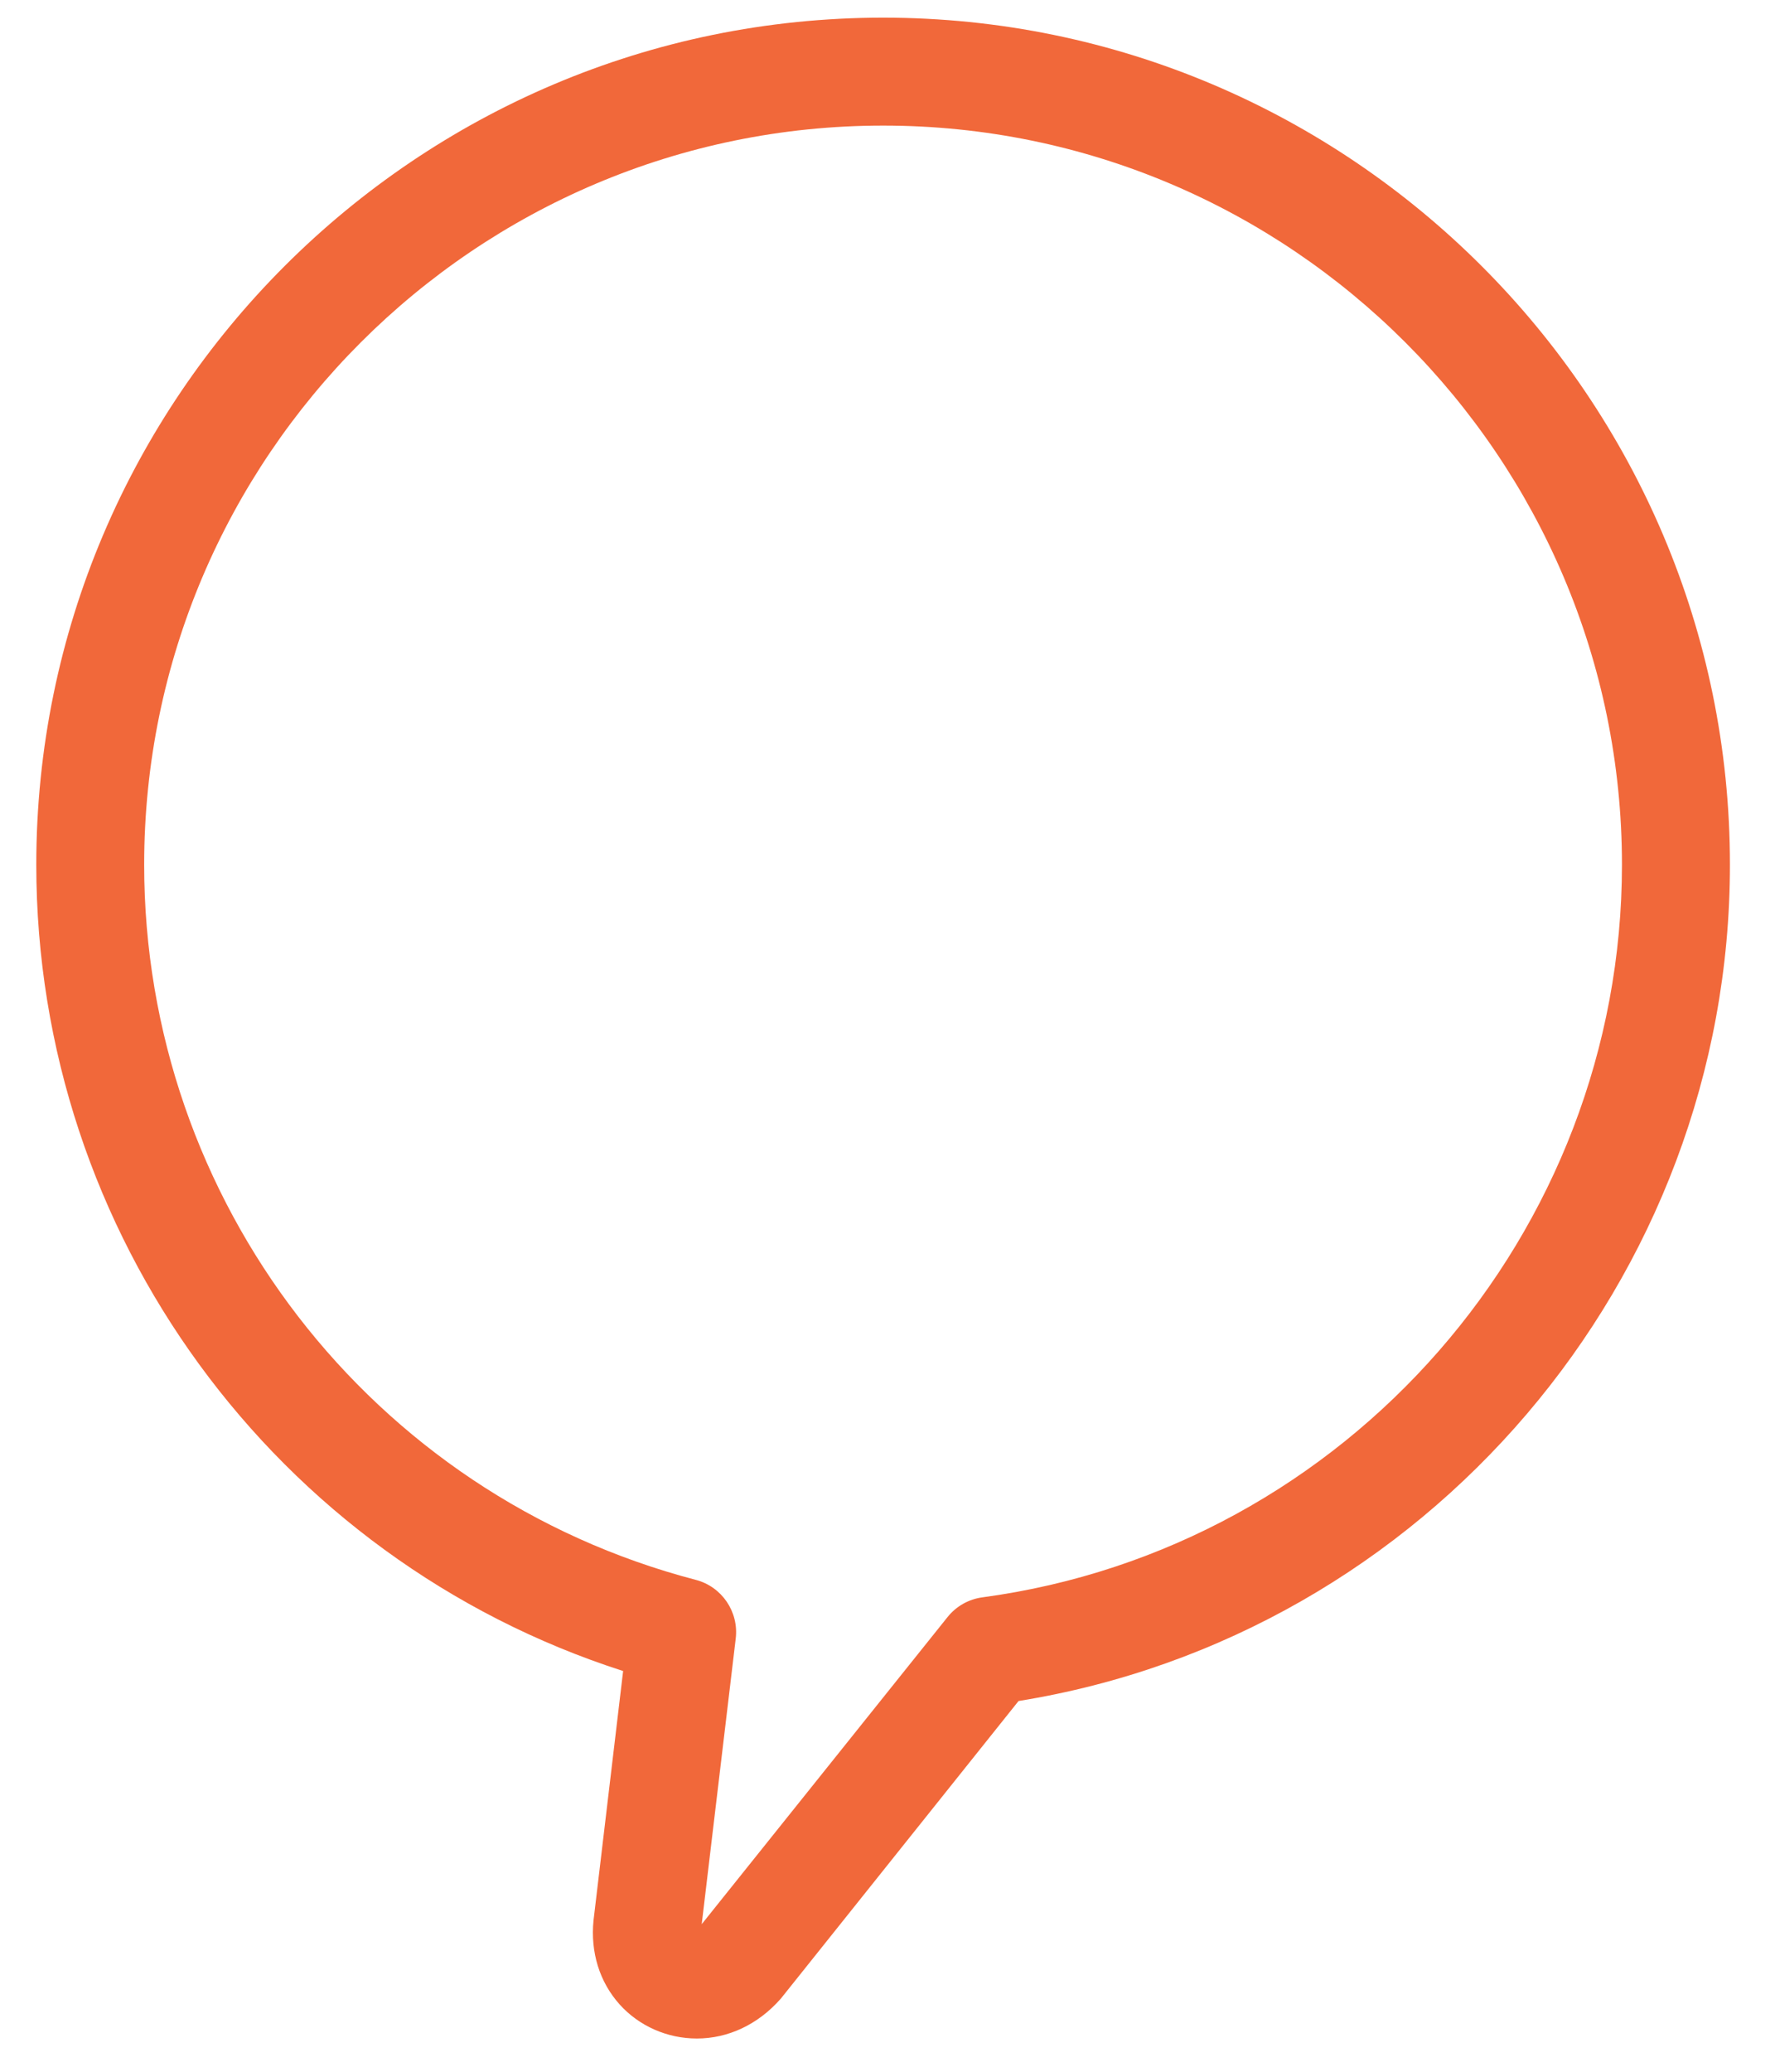 <?xml version="1.0" encoding="UTF-8" standalone="no"?><svg width='18' height='21' viewBox='0 0 18 21' fill='none' xmlns='http://www.w3.org/2000/svg'>
<path d='M8.956 0.179C4.221 0.179 0.368 4.031 0.368 8.765C0.368 12.51 2.792 15.805 6.319 16.938L6.019 19.464C5.986 19.788 6.08 20.091 6.284 20.318C6.481 20.537 6.767 20.663 7.067 20.663C7.382 20.663 7.686 20.523 7.918 20.259L10.329 17.242C14.457 16.577 17.543 12.972 17.543 8.765C17.543 4.031 13.691 0.179 8.956 0.179ZM9.964 16.191C9.824 16.209 9.697 16.281 9.609 16.391L7.116 19.504L7.461 16.608C7.493 16.337 7.32 16.083 7.056 16.014C3.762 15.154 1.462 12.172 1.462 8.765C1.462 4.635 4.823 1.273 8.956 1.273C13.087 1.273 16.448 4.635 16.448 8.765C16.448 12.501 13.661 15.693 9.964 16.191Z' fill='#F1683A'/>
</svg>
